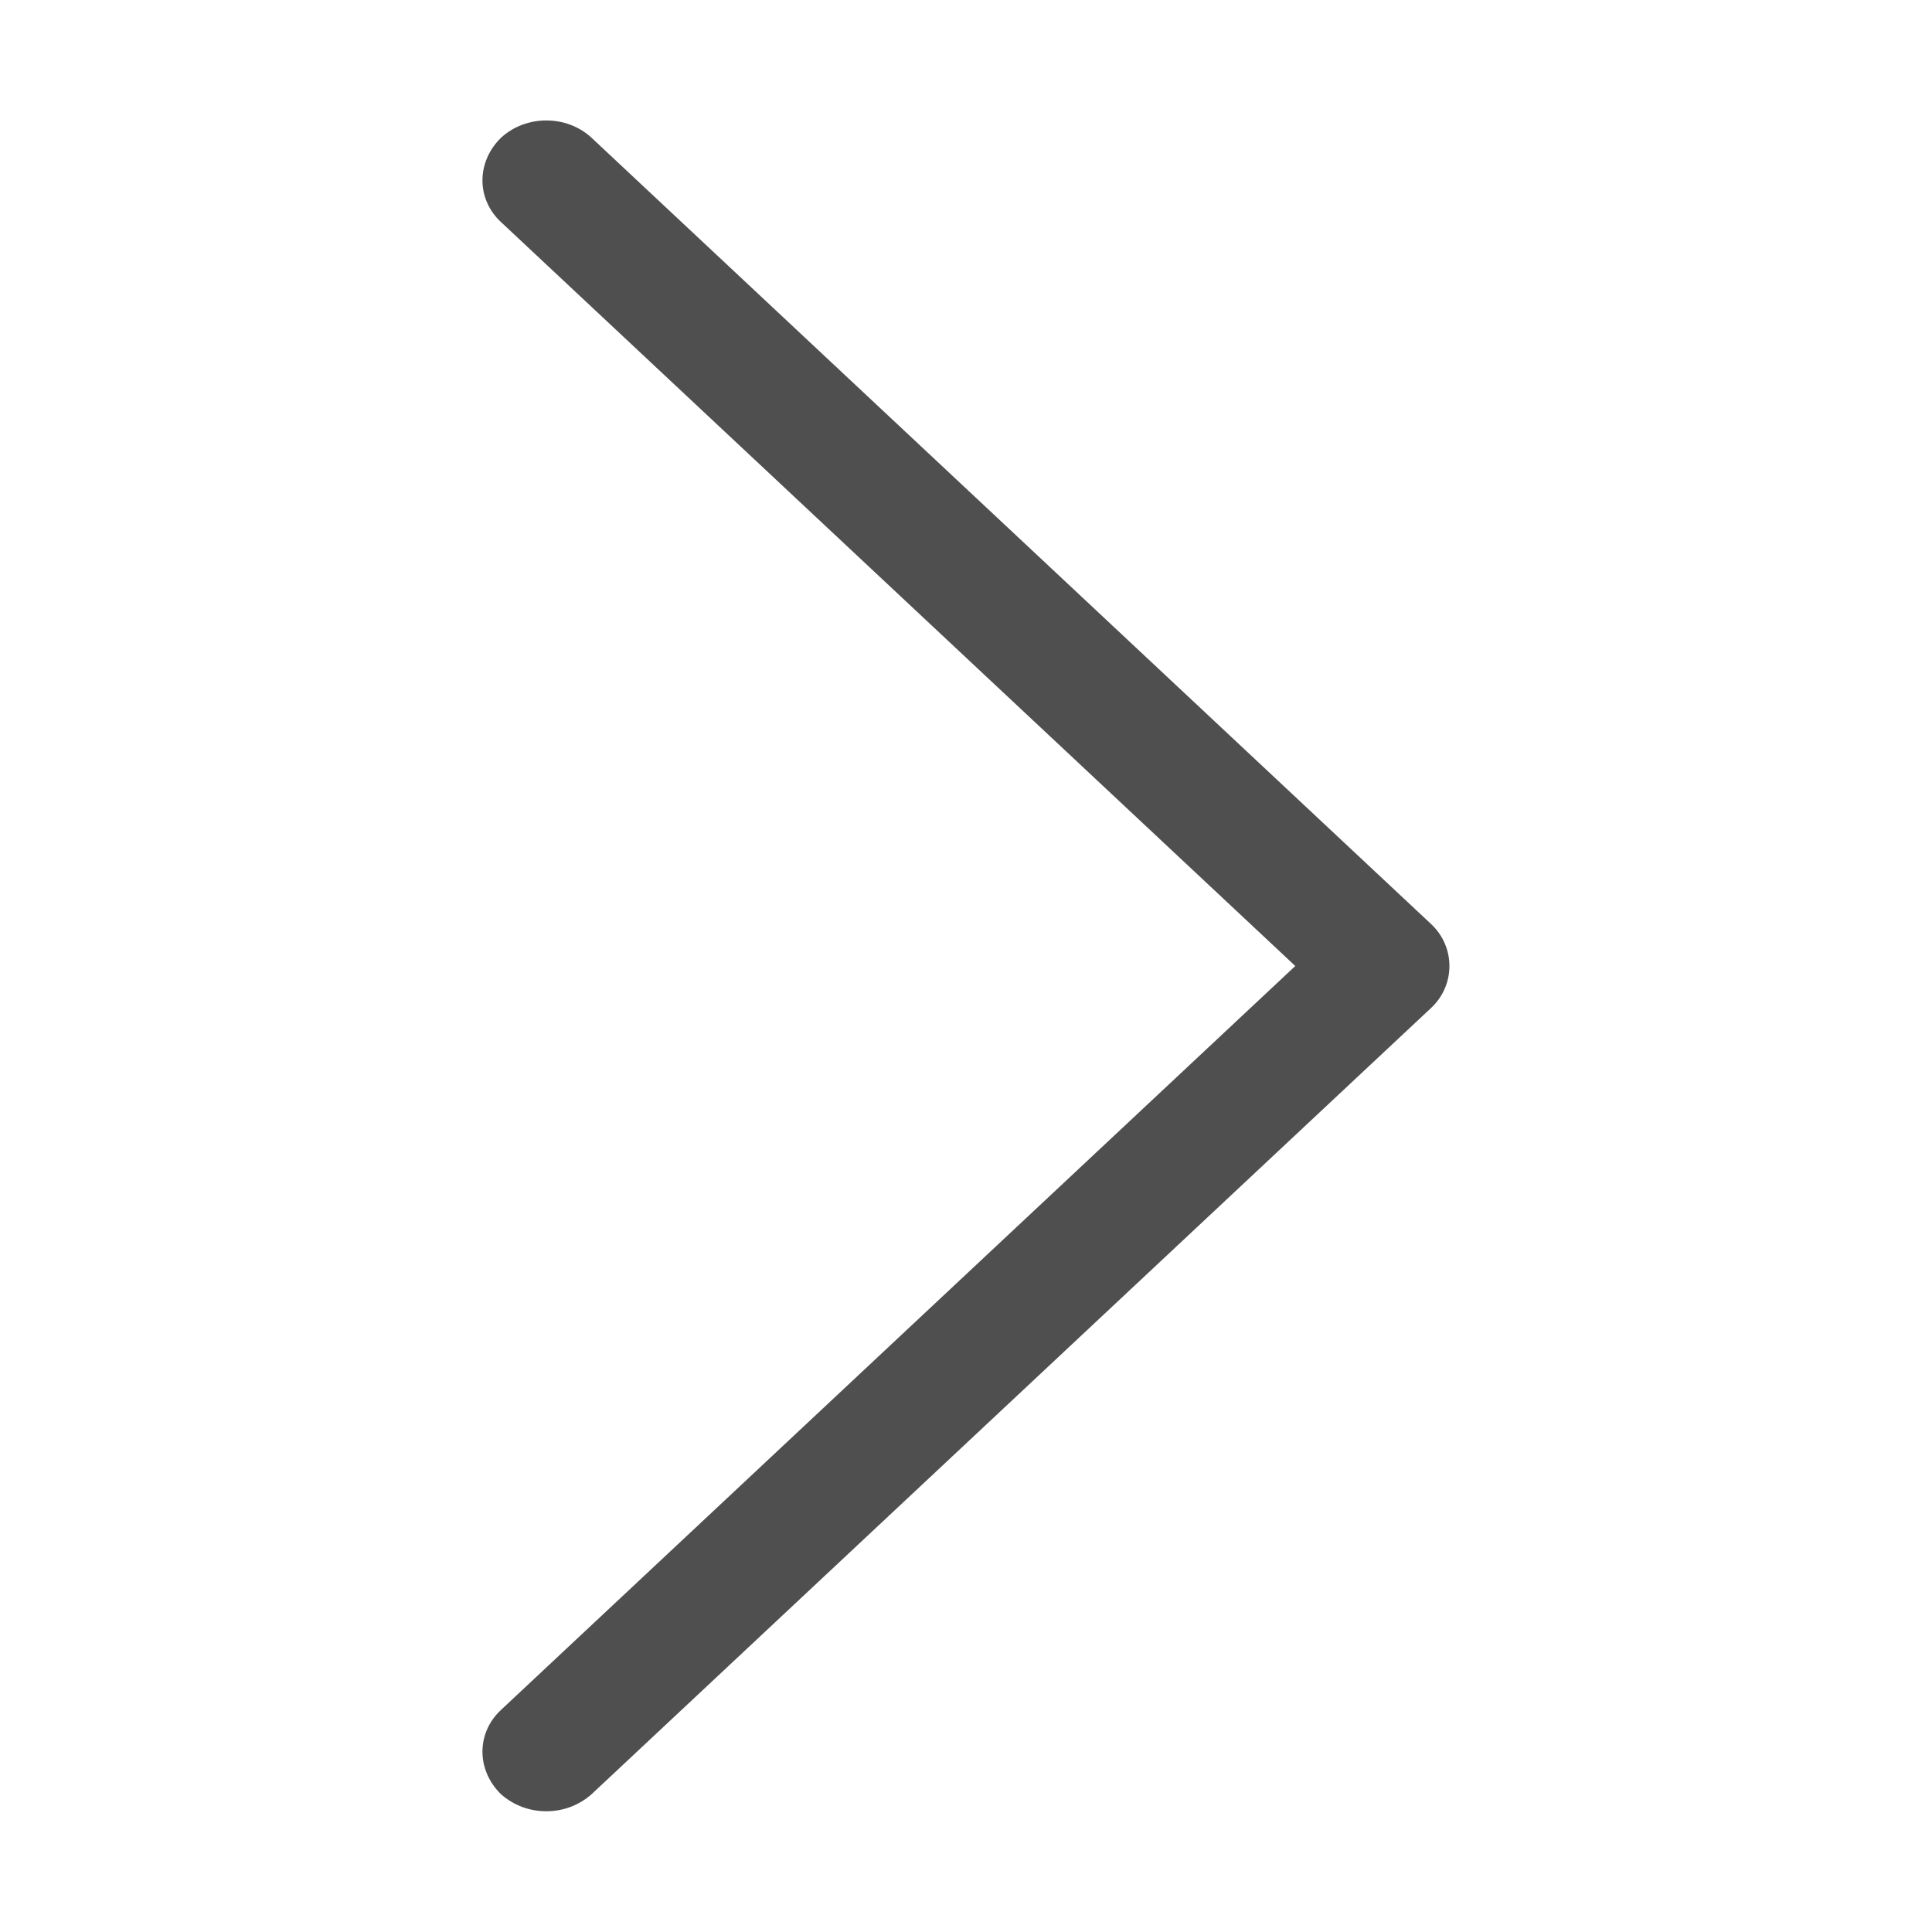 <?xml version="1.0" encoding="UTF-8" standalone="no"?>
<!DOCTYPE svg PUBLIC "-//W3C//DTD SVG 1.1//EN" "http://www.w3.org/Graphics/SVG/1.1/DTD/svg11.dtd">
<svg width="100%" height="100%" viewBox="0 0 16 16" version="1.1" xmlns="http://www.w3.org/2000/svg" xmlns:xlink="http://www.w3.org/1999/xlink" xml:space="preserve" xmlns:serif="http://www.serif.com/" style="fill-rule:evenodd;clip-rule:evenodd;stroke-linejoin:round;stroke-miterlimit:1.414;">
    <g id="Forma-1-copy-4" serif:id="Forma 1 copy 4" transform="matrix(6.12323e-17,-1,1,6.12323e-17,-473.983,1100)">
        <path d="M1085.14,478.881C1085.05,478.778 1085,478.649 1085,478.507C1085,478.366 1085.05,478.236 1085.14,478.133C1085.34,477.927 1085.65,477.927 1085.84,478.133L1092,484.71L1098.16,478.133C1098.35,477.927 1098.66,477.927 1098.86,478.133C1099.05,478.34 1099.05,478.675 1098.86,478.881L1092.35,485.832C1092.16,486.038 1091.84,486.038 1091.65,485.832L1085.14,478.881Z" style="fill:rgb(79,79,79);fill-rule:nonzero;"/>
    </g>
</svg>
